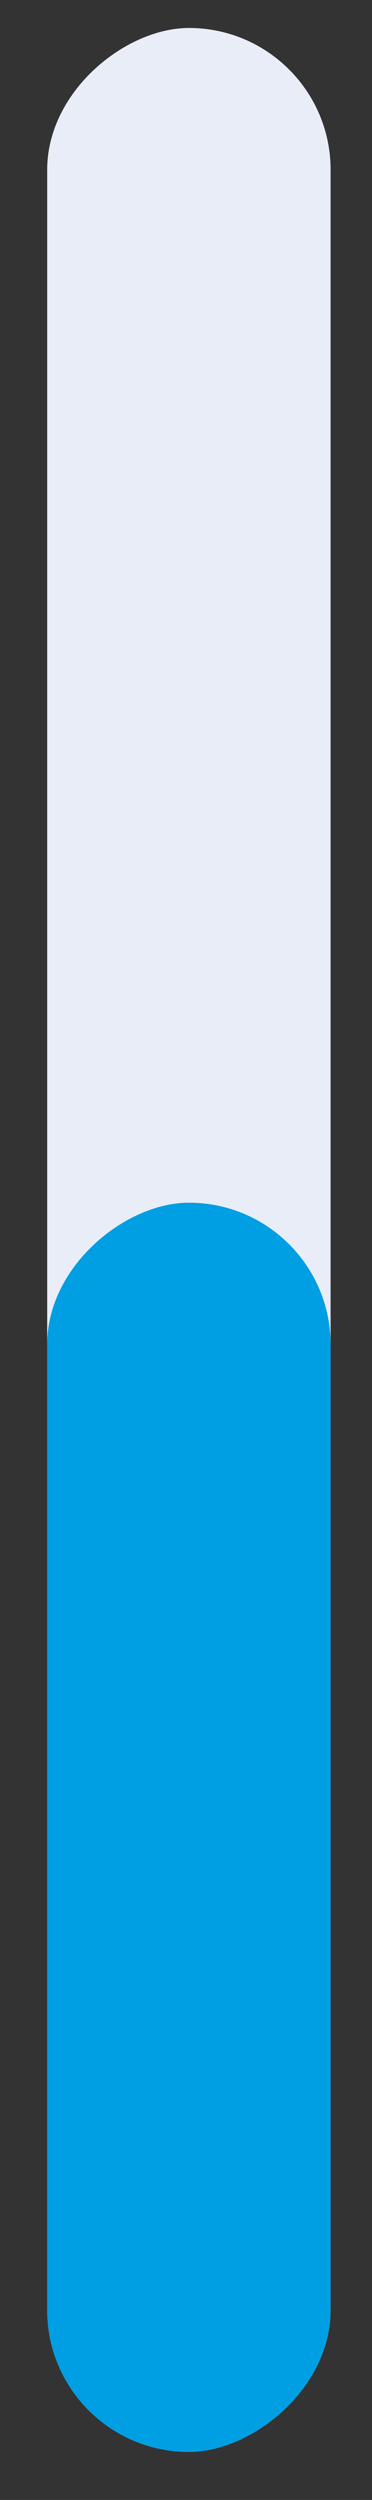 <svg width="7" height="47" viewBox="0 0 7 47" fill="none" xmlns="http://www.w3.org/2000/svg">
<rect x="0" y="0" width="7" height="47" fill="#333333" stroke="none"/>
<rect x="0.888" y="46.097" width="45.571" height="5.333" rx="2.666" transform="rotate(-90 0.888 46.097)" fill="#E9EDF7"/>
<rect x="0.888" y="46.097" width="23.486" height="5.333" rx="2.666" transform="rotate(-90 0.888 46.097)" fill="#009FE3"/>
</svg>
